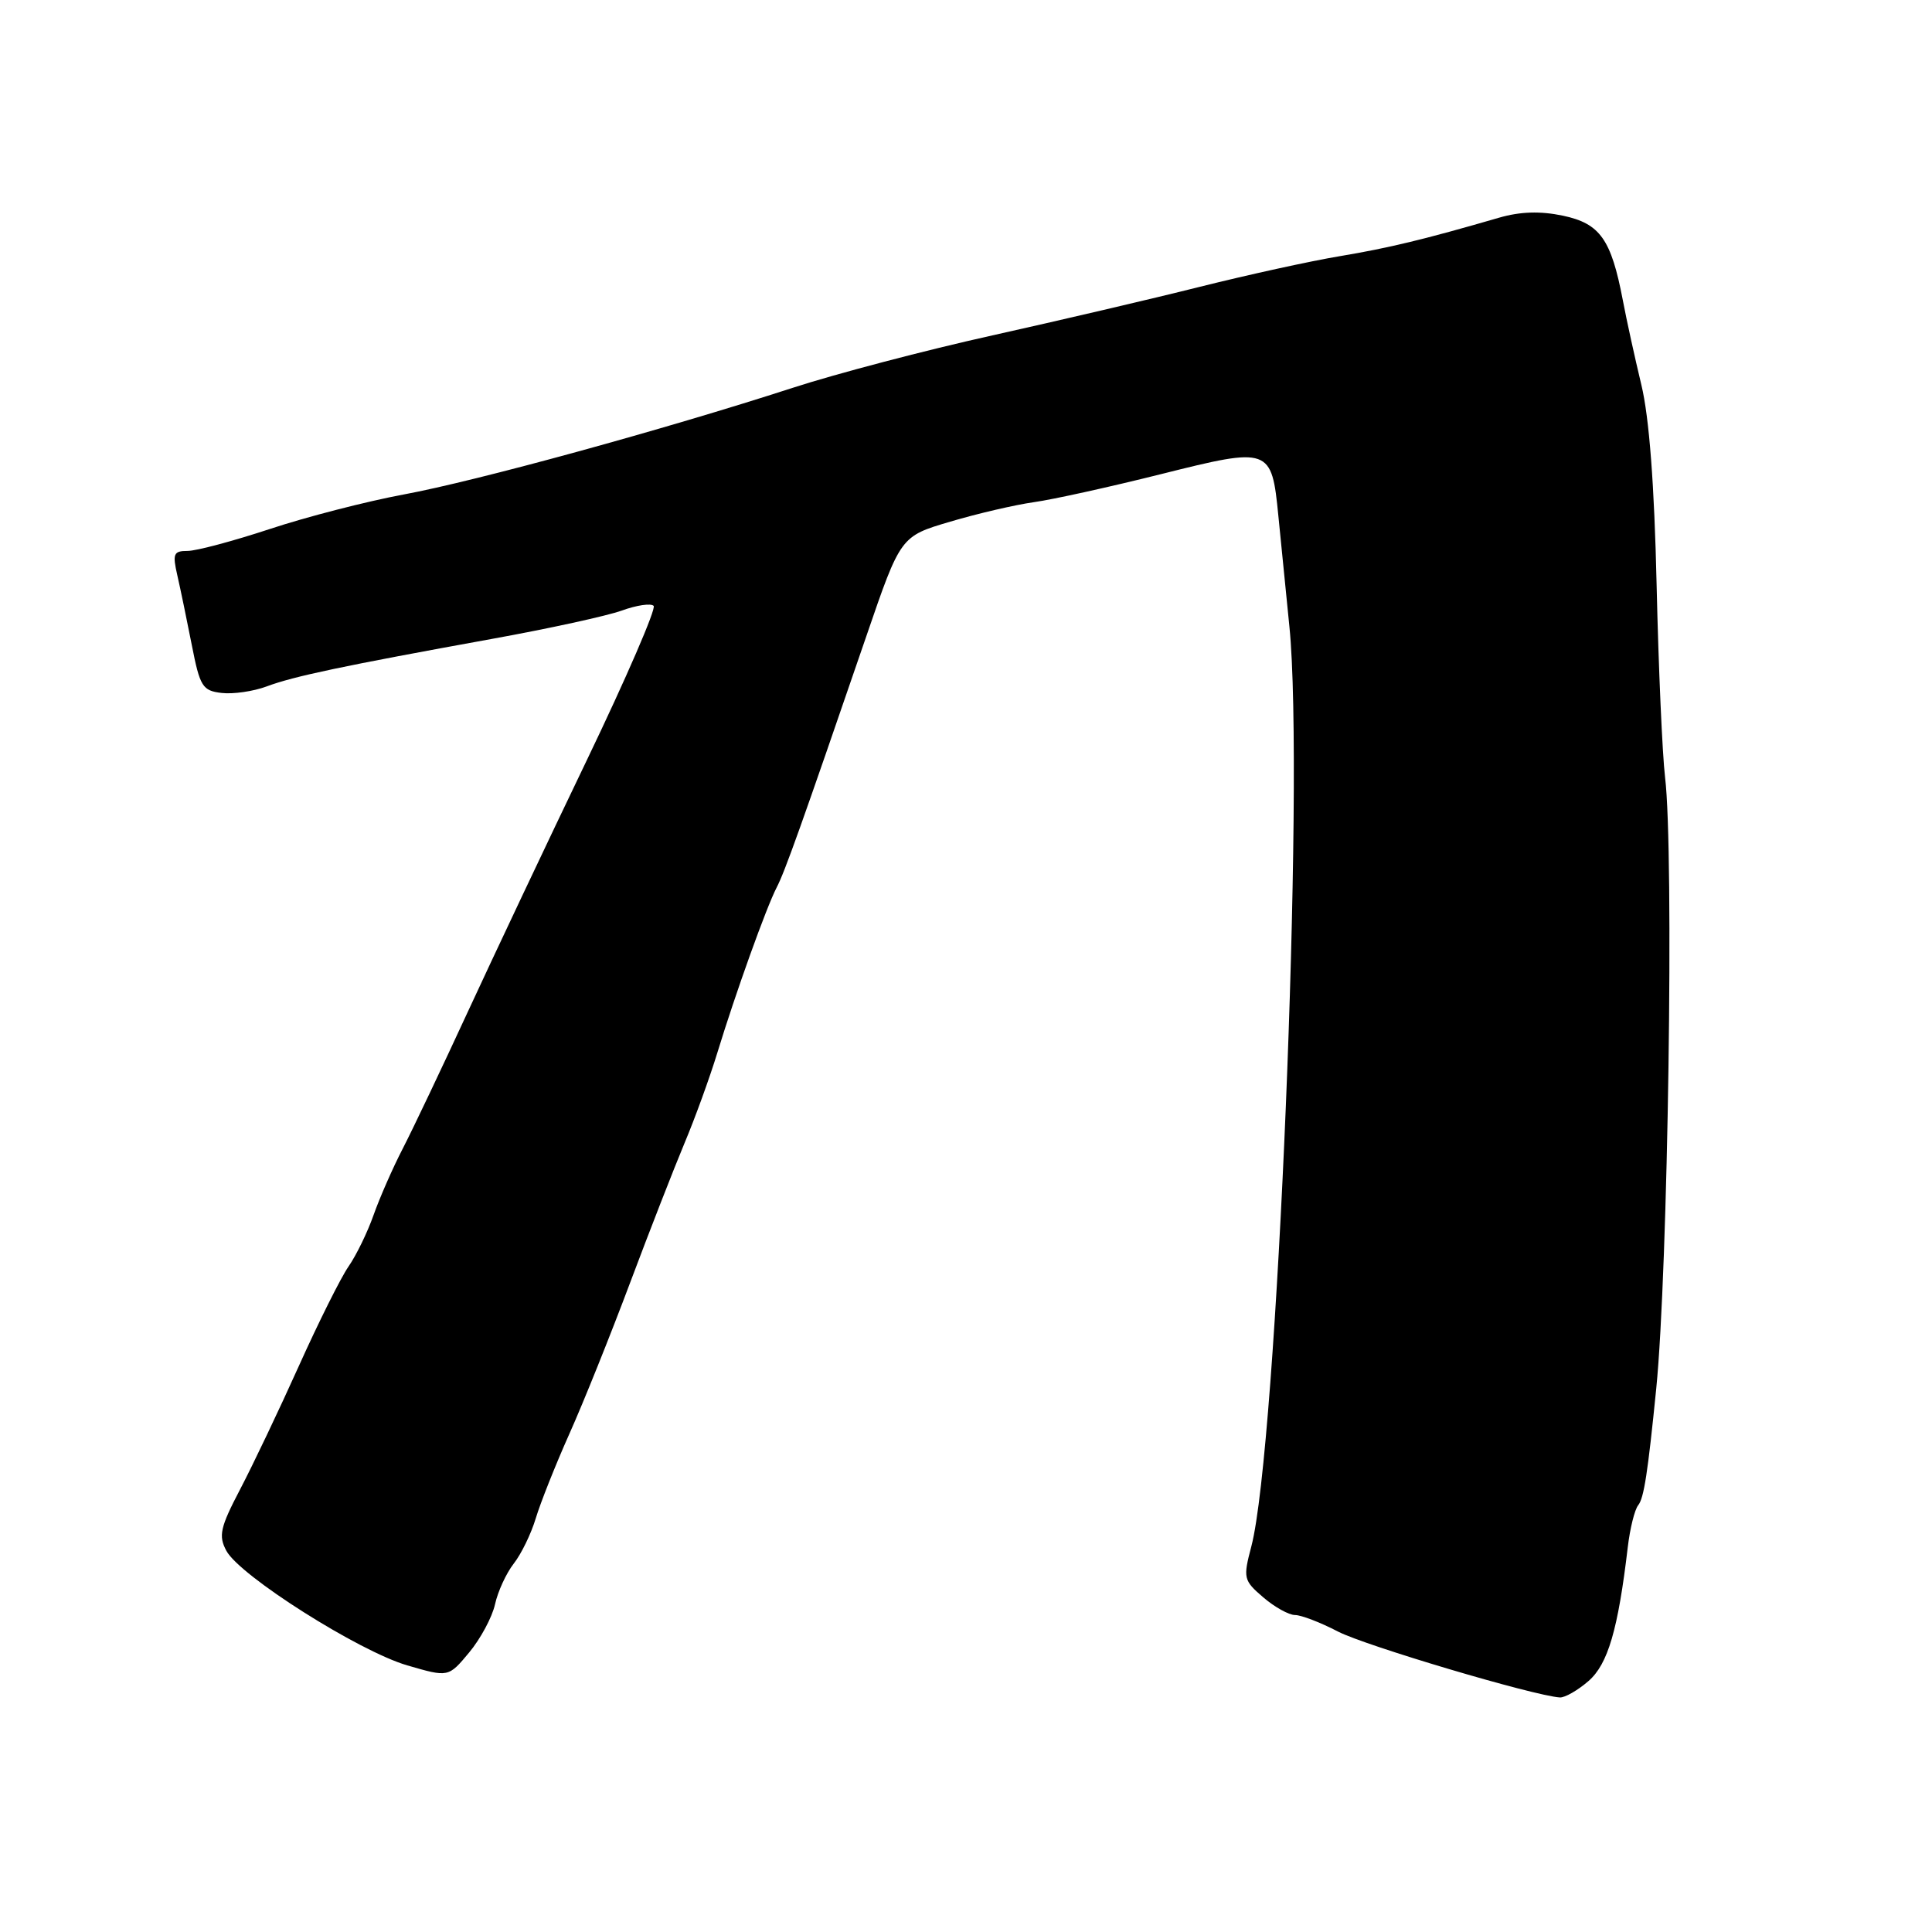 <?xml version="1.0" encoding="UTF-8" standalone="no"?>
<!DOCTYPE svg PUBLIC "-//W3C//DTD SVG 1.1//EN" "http://www.w3.org/Graphics/SVG/1.1/DTD/svg11.dtd" >
<svg xmlns="http://www.w3.org/2000/svg" xmlns:xlink="http://www.w3.org/1999/xlink" version="1.1" viewBox="0 0 256 256">
 <g >
 <path fill="currentColor"
d=" M 210.48 222.75 C 213.06 220.51 214.40 215.93 215.69 205.00 C 215.98 202.53 216.60 200.03 217.07 199.45 C 217.83 198.50 218.34 195.19 219.46 184.00 C 221.03 168.34 221.83 112.85 220.63 103.00 C 220.27 99.97 219.76 88.50 219.51 77.50 C 219.21 64.23 218.53 55.31 217.49 51.00 C 216.63 47.42 215.52 42.37 215.03 39.77 C 213.49 31.70 212.01 29.62 207.10 28.58 C 204.10 27.95 201.44 28.03 198.62 28.85 C 188.74 31.72 184.07 32.85 177.50 33.95 C 173.65 34.59 165.32 36.42 159.00 38.00 C 152.68 39.59 140.30 42.48 131.50 44.44 C 122.70 46.39 110.78 49.52 105.00 51.40 C 88.07 56.89 63.21 63.72 53.50 65.52 C 48.55 66.44 40.56 68.50 35.74 70.10 C 30.91 71.69 26.02 73.00 24.86 73.00 C 22.99 73.00 22.84 73.37 23.50 76.25 C 23.91 78.04 24.77 82.20 25.42 85.50 C 26.49 90.97 26.83 91.53 29.37 91.82 C 30.89 92.00 33.57 91.61 35.32 90.96 C 38.91 89.61 45.43 88.24 65.17 84.66 C 72.69 83.30 80.44 81.61 82.40 80.90 C 84.35 80.19 86.25 79.91 86.61 80.28 C 86.97 80.64 82.99 89.84 77.76 100.72 C 72.53 111.60 65.45 126.58 62.02 134.00 C 58.59 141.43 54.70 149.61 53.37 152.19 C 52.04 154.76 50.30 158.73 49.50 161.00 C 48.70 163.27 47.21 166.34 46.18 167.82 C 45.16 169.29 42.20 175.22 39.60 181.00 C 37.00 186.78 33.50 194.13 31.82 197.34 C 29.17 202.40 28.93 203.50 29.99 205.48 C 31.76 208.80 47.55 218.80 53.96 220.67 C 59.42 222.26 59.42 222.26 62.16 218.97 C 63.67 217.16 65.21 214.29 65.59 212.59 C 65.96 210.89 67.08 208.46 68.07 207.19 C 69.07 205.92 70.38 203.22 70.99 201.19 C 71.60 199.16 73.60 194.12 75.44 190.00 C 77.29 185.88 80.90 176.88 83.48 170.00 C 86.06 163.12 89.31 154.80 90.69 151.50 C 92.08 148.20 94.04 142.80 95.05 139.50 C 97.45 131.64 101.54 120.24 102.91 117.60 C 104.00 115.51 106.16 109.44 114.80 84.28 C 119.33 71.06 119.33 71.06 125.92 69.12 C 129.54 68.04 134.53 66.89 137.00 66.54 C 139.47 66.20 147.08 64.52 153.90 62.81 C 168.26 59.21 168.50 59.29 169.39 68.36 C 169.67 71.19 170.33 77.78 170.85 83.00 C 172.90 103.18 169.22 191.88 165.81 204.90 C 164.70 209.11 164.77 209.41 167.38 211.65 C 168.88 212.94 170.78 214.00 171.60 214.00 C 172.41 214.00 174.97 214.98 177.29 216.19 C 180.90 218.06 203.20 224.69 206.69 224.92 C 207.35 224.96 209.05 223.99 210.48 222.75 Z "/>
</g>
</svg>